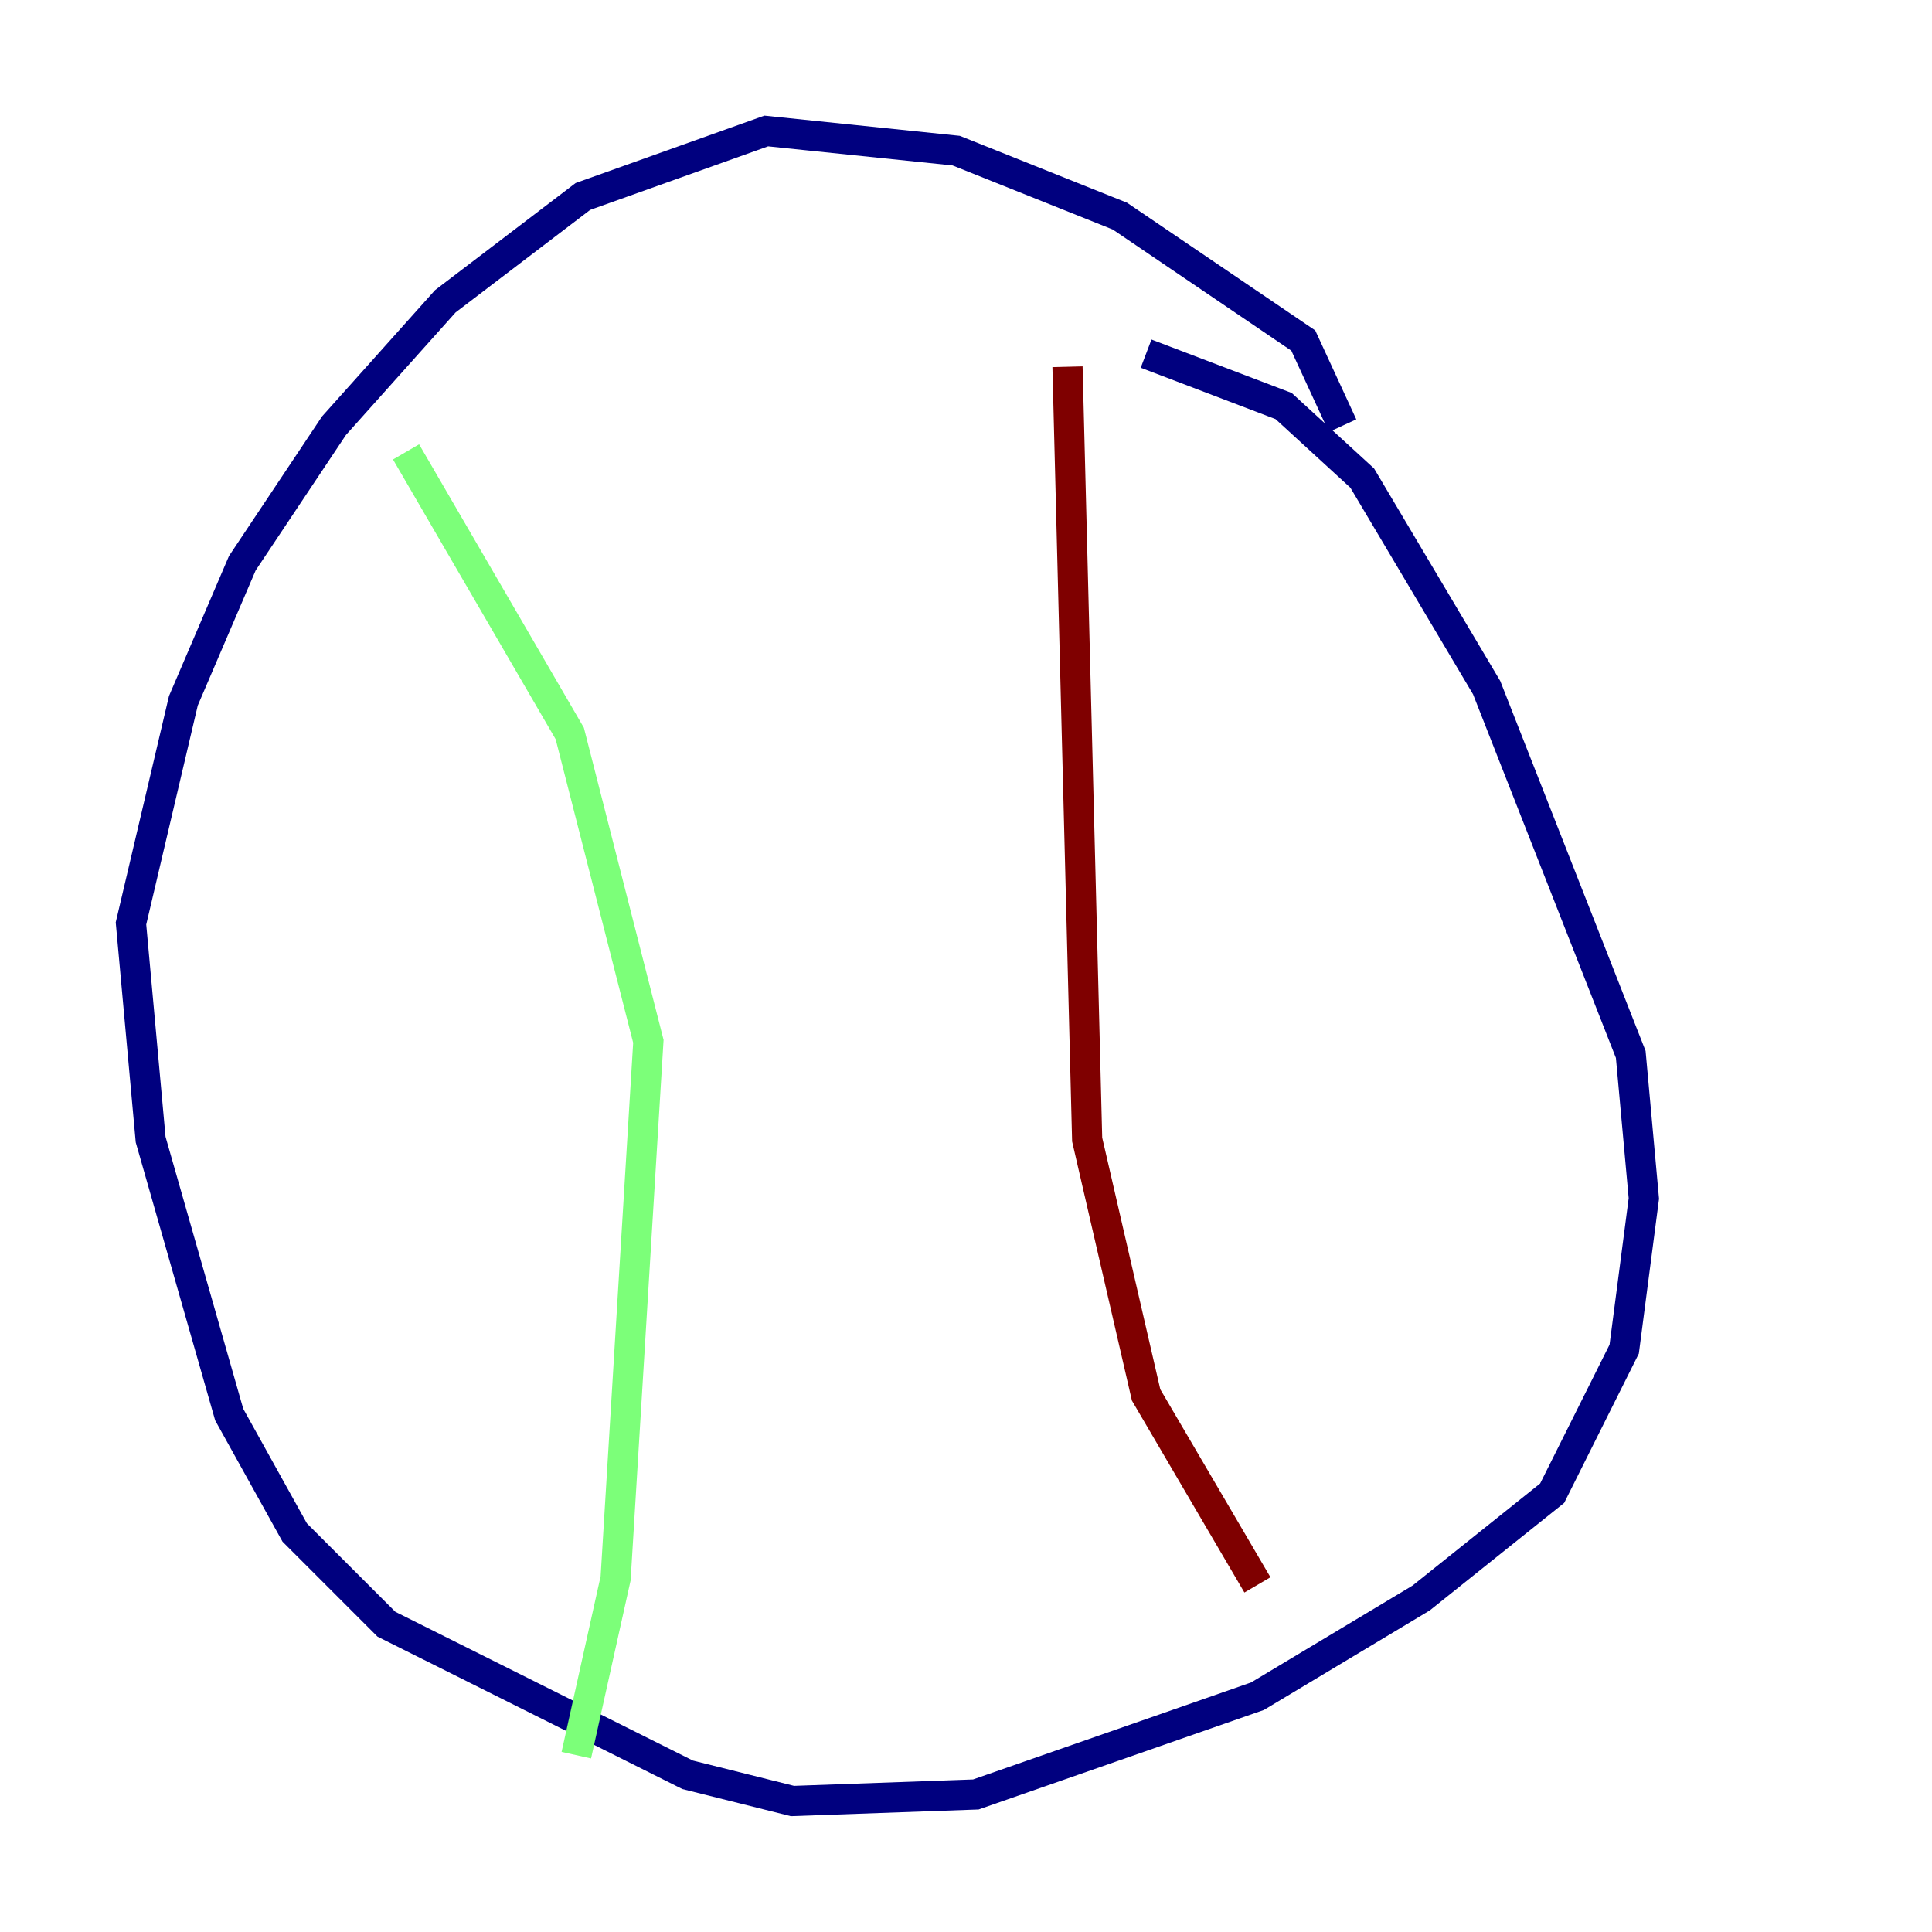 <?xml version="1.0" encoding="utf-8" ?>
<svg baseProfile="tiny" height="128" version="1.2" viewBox="0,0,128,128" width="128" xmlns="http://www.w3.org/2000/svg" xmlns:ev="http://www.w3.org/2001/xml-events" xmlns:xlink="http://www.w3.org/1999/xlink"><defs /><polyline fill="none" points="88.949,28.203 86.346,22.563 74.197,14.319 63.349,9.98 50.766,8.678 38.617,13.017 29.505,19.959 22.129,28.203 16.054,37.315 12.149,46.427 8.678,61.18 9.98,75.498 15.186,93.722 19.525,101.532 25.6,107.607 45.559,117.586 52.502,119.322 64.651,118.888 83.308,112.38 94.156,105.871 102.834,98.929 107.607,89.383 108.909,79.403 108.041,69.858 98.495,45.559 90.251,31.675 85.044,26.902 75.932,23.43" stroke="#00007f" stroke-width="2" /><polyline fill="none" points="26.902,29.939 37.749,48.597 42.956,68.99 40.786,104.57 38.183,116.285" stroke="#7cff79" stroke-width="2" /><polyline fill="none" points="70.725,24.298 72.027,75.498 75.932,92.42 83.308,105.003" stroke="#7f0000" stroke-width="2" /></svg>